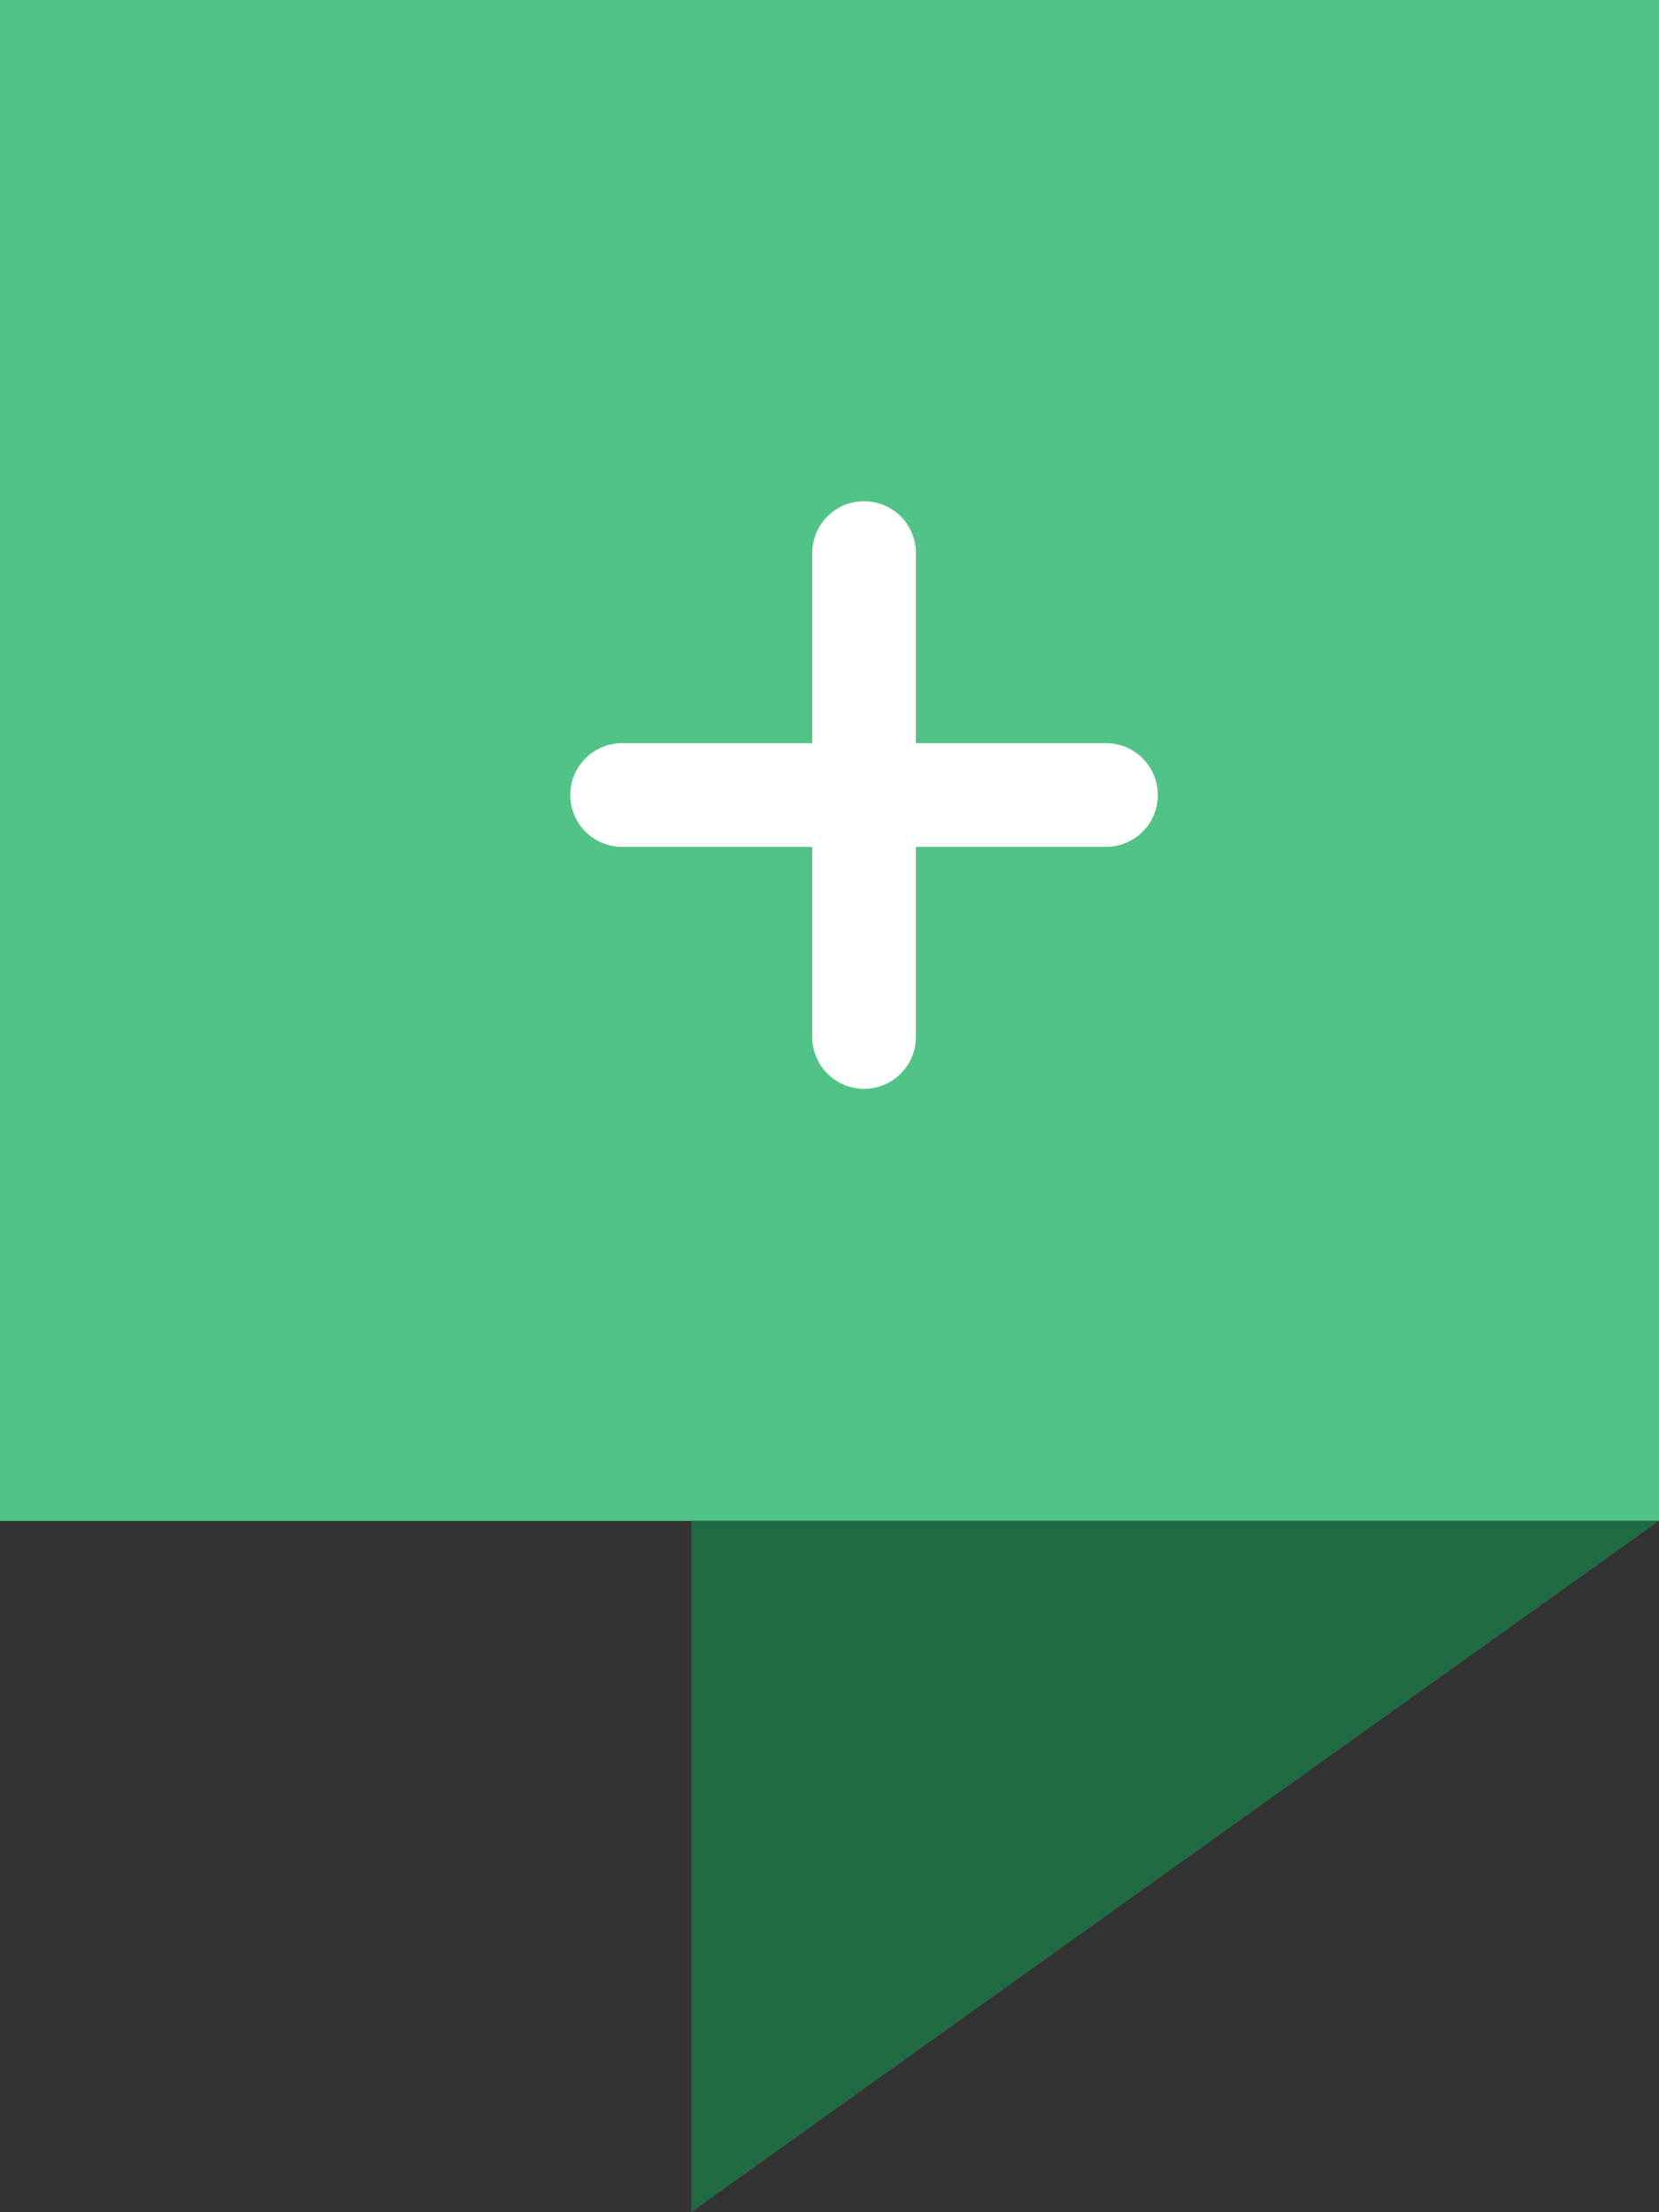 <svg width="24" height="32" viewBox="0 0 24 32" fill="none" xmlns="http://www.w3.org/2000/svg">
<rect x="0" y="0" width="24" height="32" fill="#333333" stroke="none"/>
<rect width="24" height="22" fill="#51C386"/>
<path d="M10 32L24 22H10V32Z" fill="#216B44"/>
<path d="M12.5 8V15M9 11.5H16" stroke="white" stroke-width="1.5" stroke-linecap="round" stroke-linejoin="round"/>
</svg>
